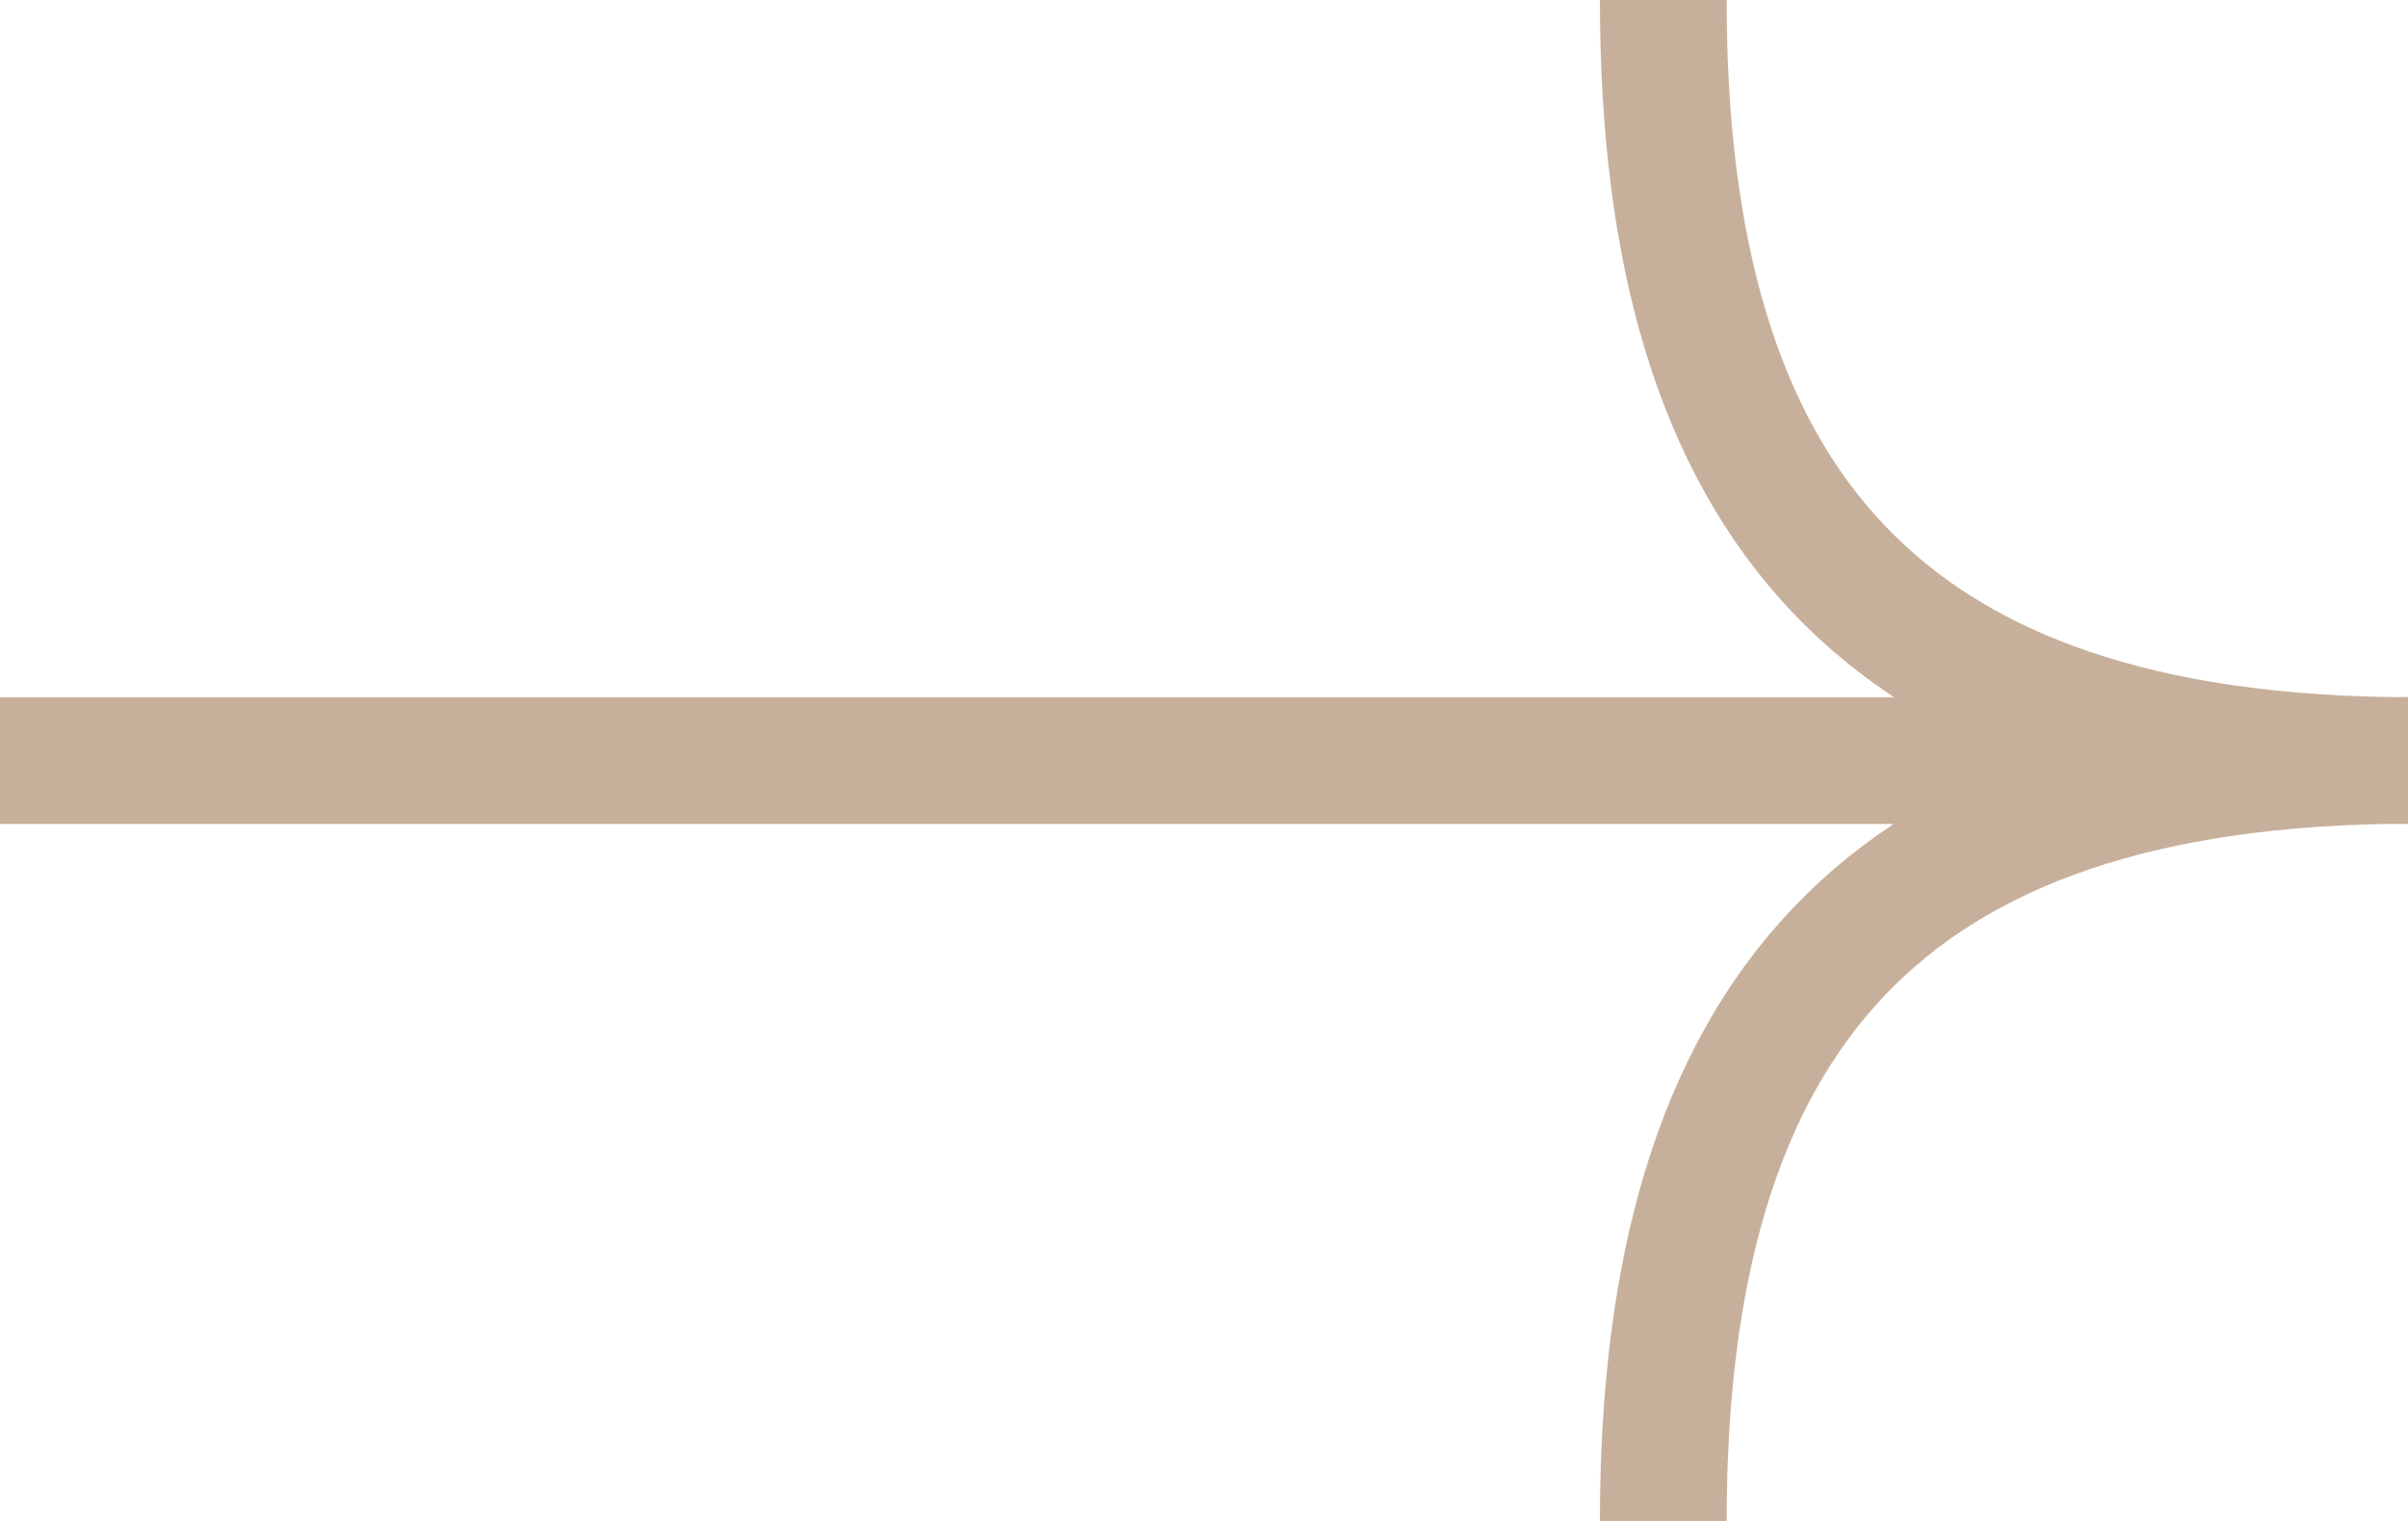 <svg width="19" height="12" viewBox="0 0 19 12" fill="none" xmlns="http://www.w3.org/2000/svg">
<path d="M13.124 -2.56864e-07C13.124 3.974 14.845 5.987 19 6.001L-3.81504e-07 6.001M19 5.999C14.845 6.013 13.124 8.026 13.124 12" stroke="#C7B09B"/>
</svg>
